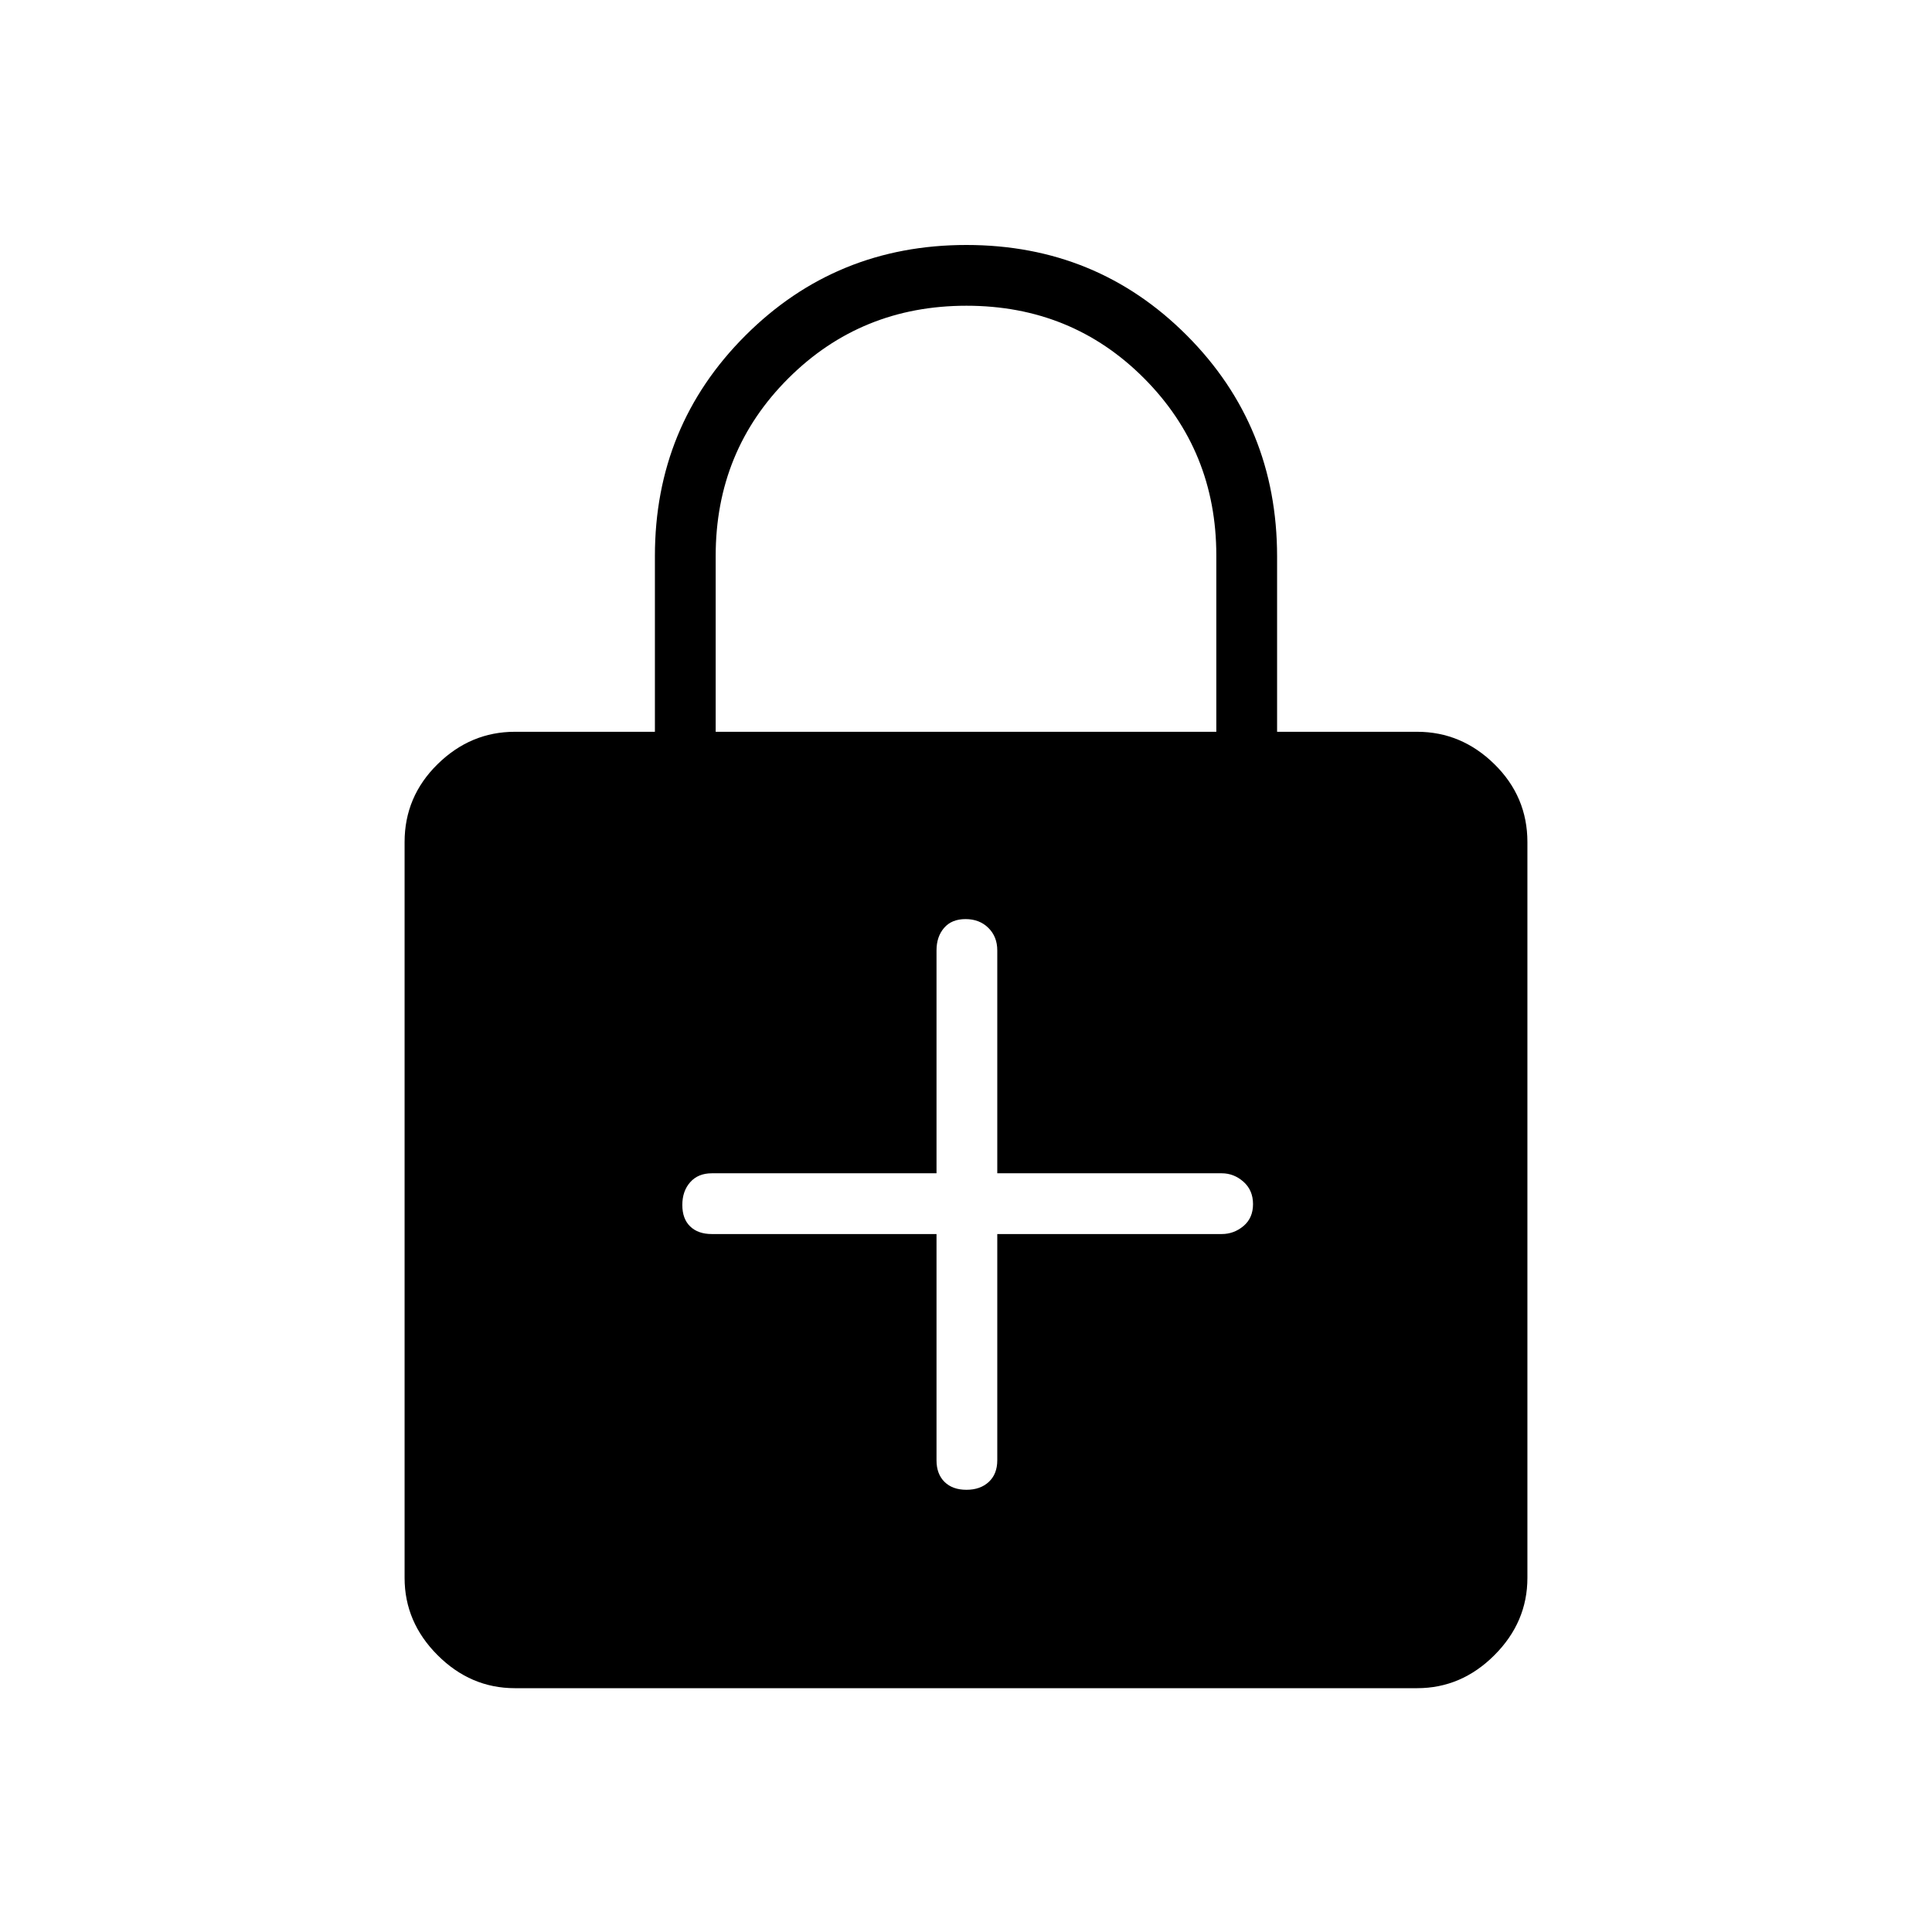 <svg xmlns="http://www.w3.org/2000/svg" height="48" viewBox="0 -960 960 960" width="48"><path d="M465.35-346.81v112.43q0 6.8 3.98 10.73 3.99 3.92 10.89 3.92t11.11-3.92q4.21-3.93 4.21-10.73v-112.43h111.54q6.05 0 10.8-3.98 4.74-3.99 4.74-10.89t-4.74-11.11q-4.75-4.21-10.8-4.21H495.54v-110.77q0-6.81-4.43-11.17-4.43-4.37-11.33-4.37t-10.66 4.37q-3.77 4.36-3.77 11.17V-377H353.69q-6.81 0-10.73 4.43-3.92 4.42-3.92 11.32t3.92 10.67q3.92 3.77 10.73 3.77h111.66Zm-209.5 225.66q-22.02 0-38.41-16.4-16.4-16.4-16.4-38.41v-365.62q0-22.61 16.4-38.71 16.39-16.09 38.41-16.09h69.57v-87.32q0-64.69 45.02-109.63t109.75-44.94q64.73 0 109.56 44.96t44.83 109.84v87.09h69.57q22.02 0 38.41 16.09 16.4 16.1 16.4 38.71v365.62q0 22.01-16.4 38.41-16.39 16.4-38.41 16.4h-448.3Zm99.77-475.23h248.76v-87.64q0-51.98-35.91-88.02-35.92-36.04-88.23-36.04-52.32 0-88.47 36.03-36.15 36.04-36.15 88.28v87.39Z"/></svg>